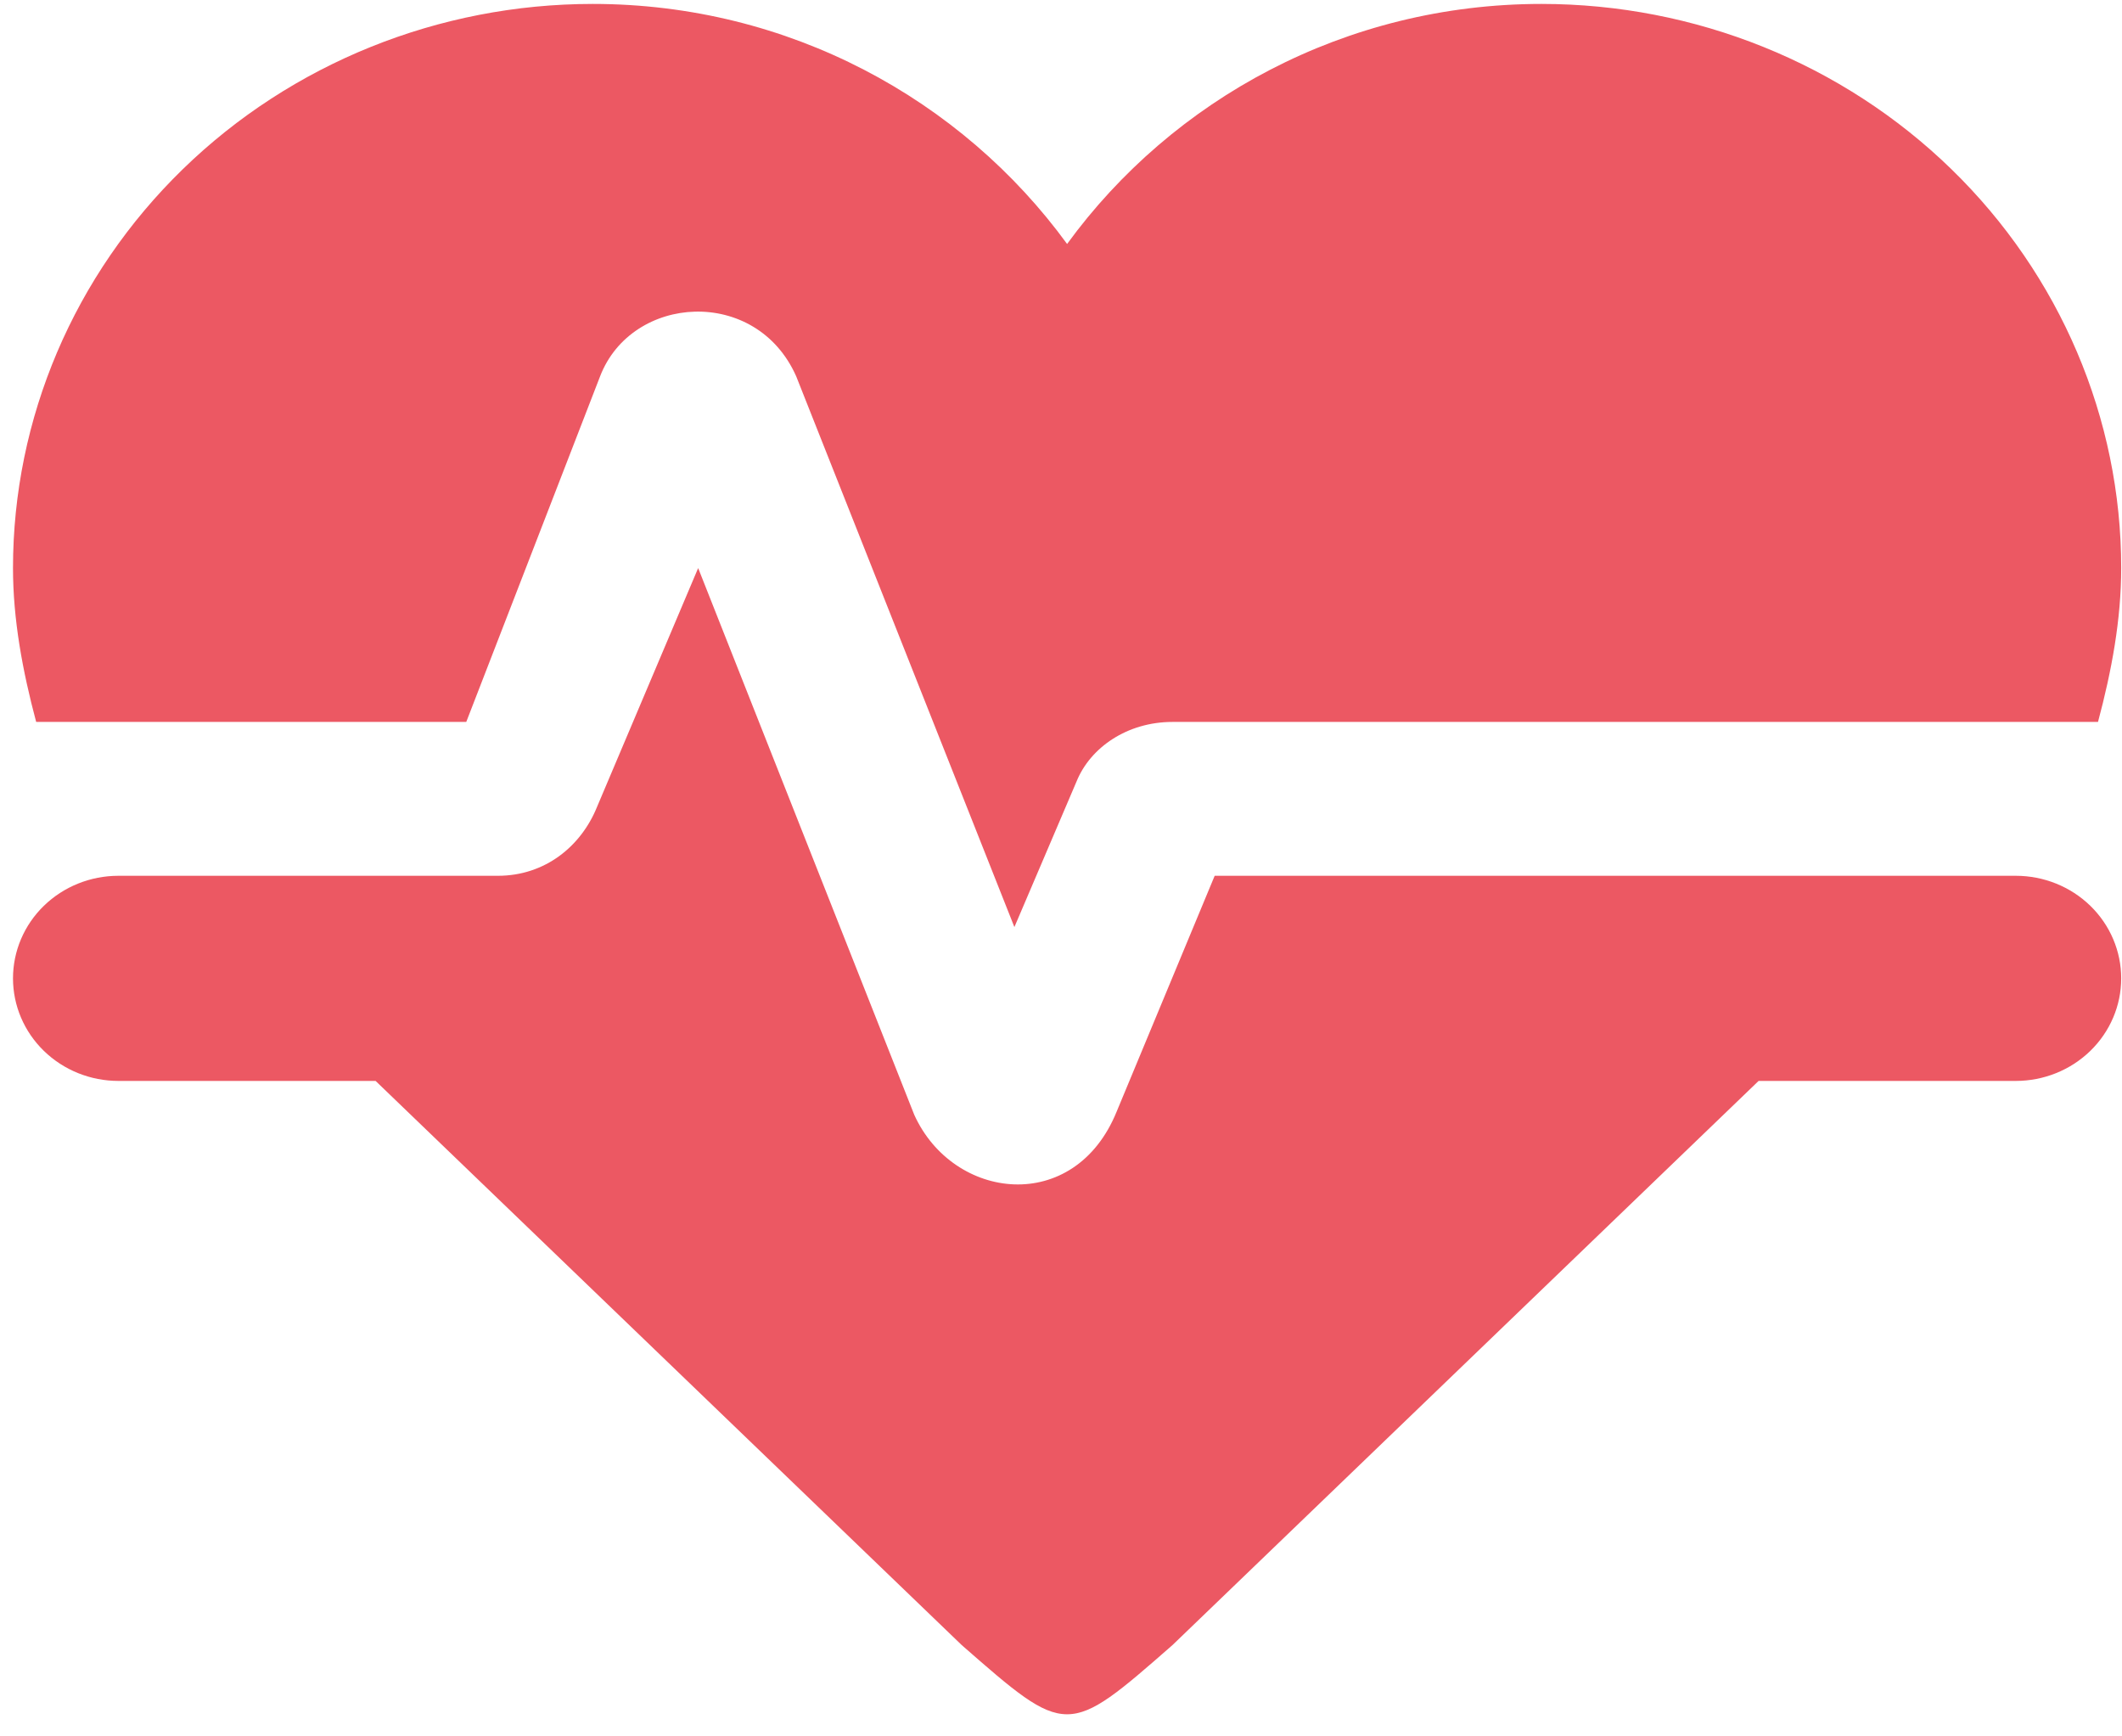 <svg width="88" height="72" viewBox="0 0 88 72" fill="none" xmlns="http://www.w3.org/2000/svg">
<path d="M24.581 0.163C18.205 0.163 12.089 2.628 7.581 7.015C3.072 11.402 0.539 17.351 0.539 23.555C0.539 25.682 0.932 27.808 1.5 29.935H19.336L24.887 15.602C26.199 12.2 31.357 11.859 33.018 15.602L42.067 38.441L44.646 32.402C45.215 30.998 46.745 29.935 48.624 29.935H87.005C87.574 27.808 87.967 25.682 87.967 23.555C87.967 17.351 85.434 11.402 80.925 7.015C76.416 2.628 70.301 0.163 63.924 0.163C55.794 0.163 48.624 4.119 44.253 10.116C39.882 4.119 32.712 0.163 24.581 0.163ZM4.91 36.315C3.751 36.315 2.639 36.763 1.819 37.56C0.999 38.358 0.539 39.44 0.539 40.568C0.539 41.696 0.999 42.777 1.819 43.575C2.639 44.373 3.751 44.821 4.91 44.821H15.576L39.882 68.213C44.253 72.04 44.253 72.04 48.624 68.213L72.93 44.821H83.596C84.755 44.821 85.867 44.373 86.687 43.575C87.507 42.777 87.967 41.696 87.967 40.568C87.967 39.44 87.507 38.358 86.687 37.56C85.867 36.763 84.755 36.315 83.596 36.315H50.373L46.307 46.096C44.559 50.392 39.532 49.797 37.914 46.224L28.953 23.555L24.756 33.465C24.101 35.081 22.614 36.315 20.647 36.315H4.91Z" fill="#EC5863"/>
</svg>
